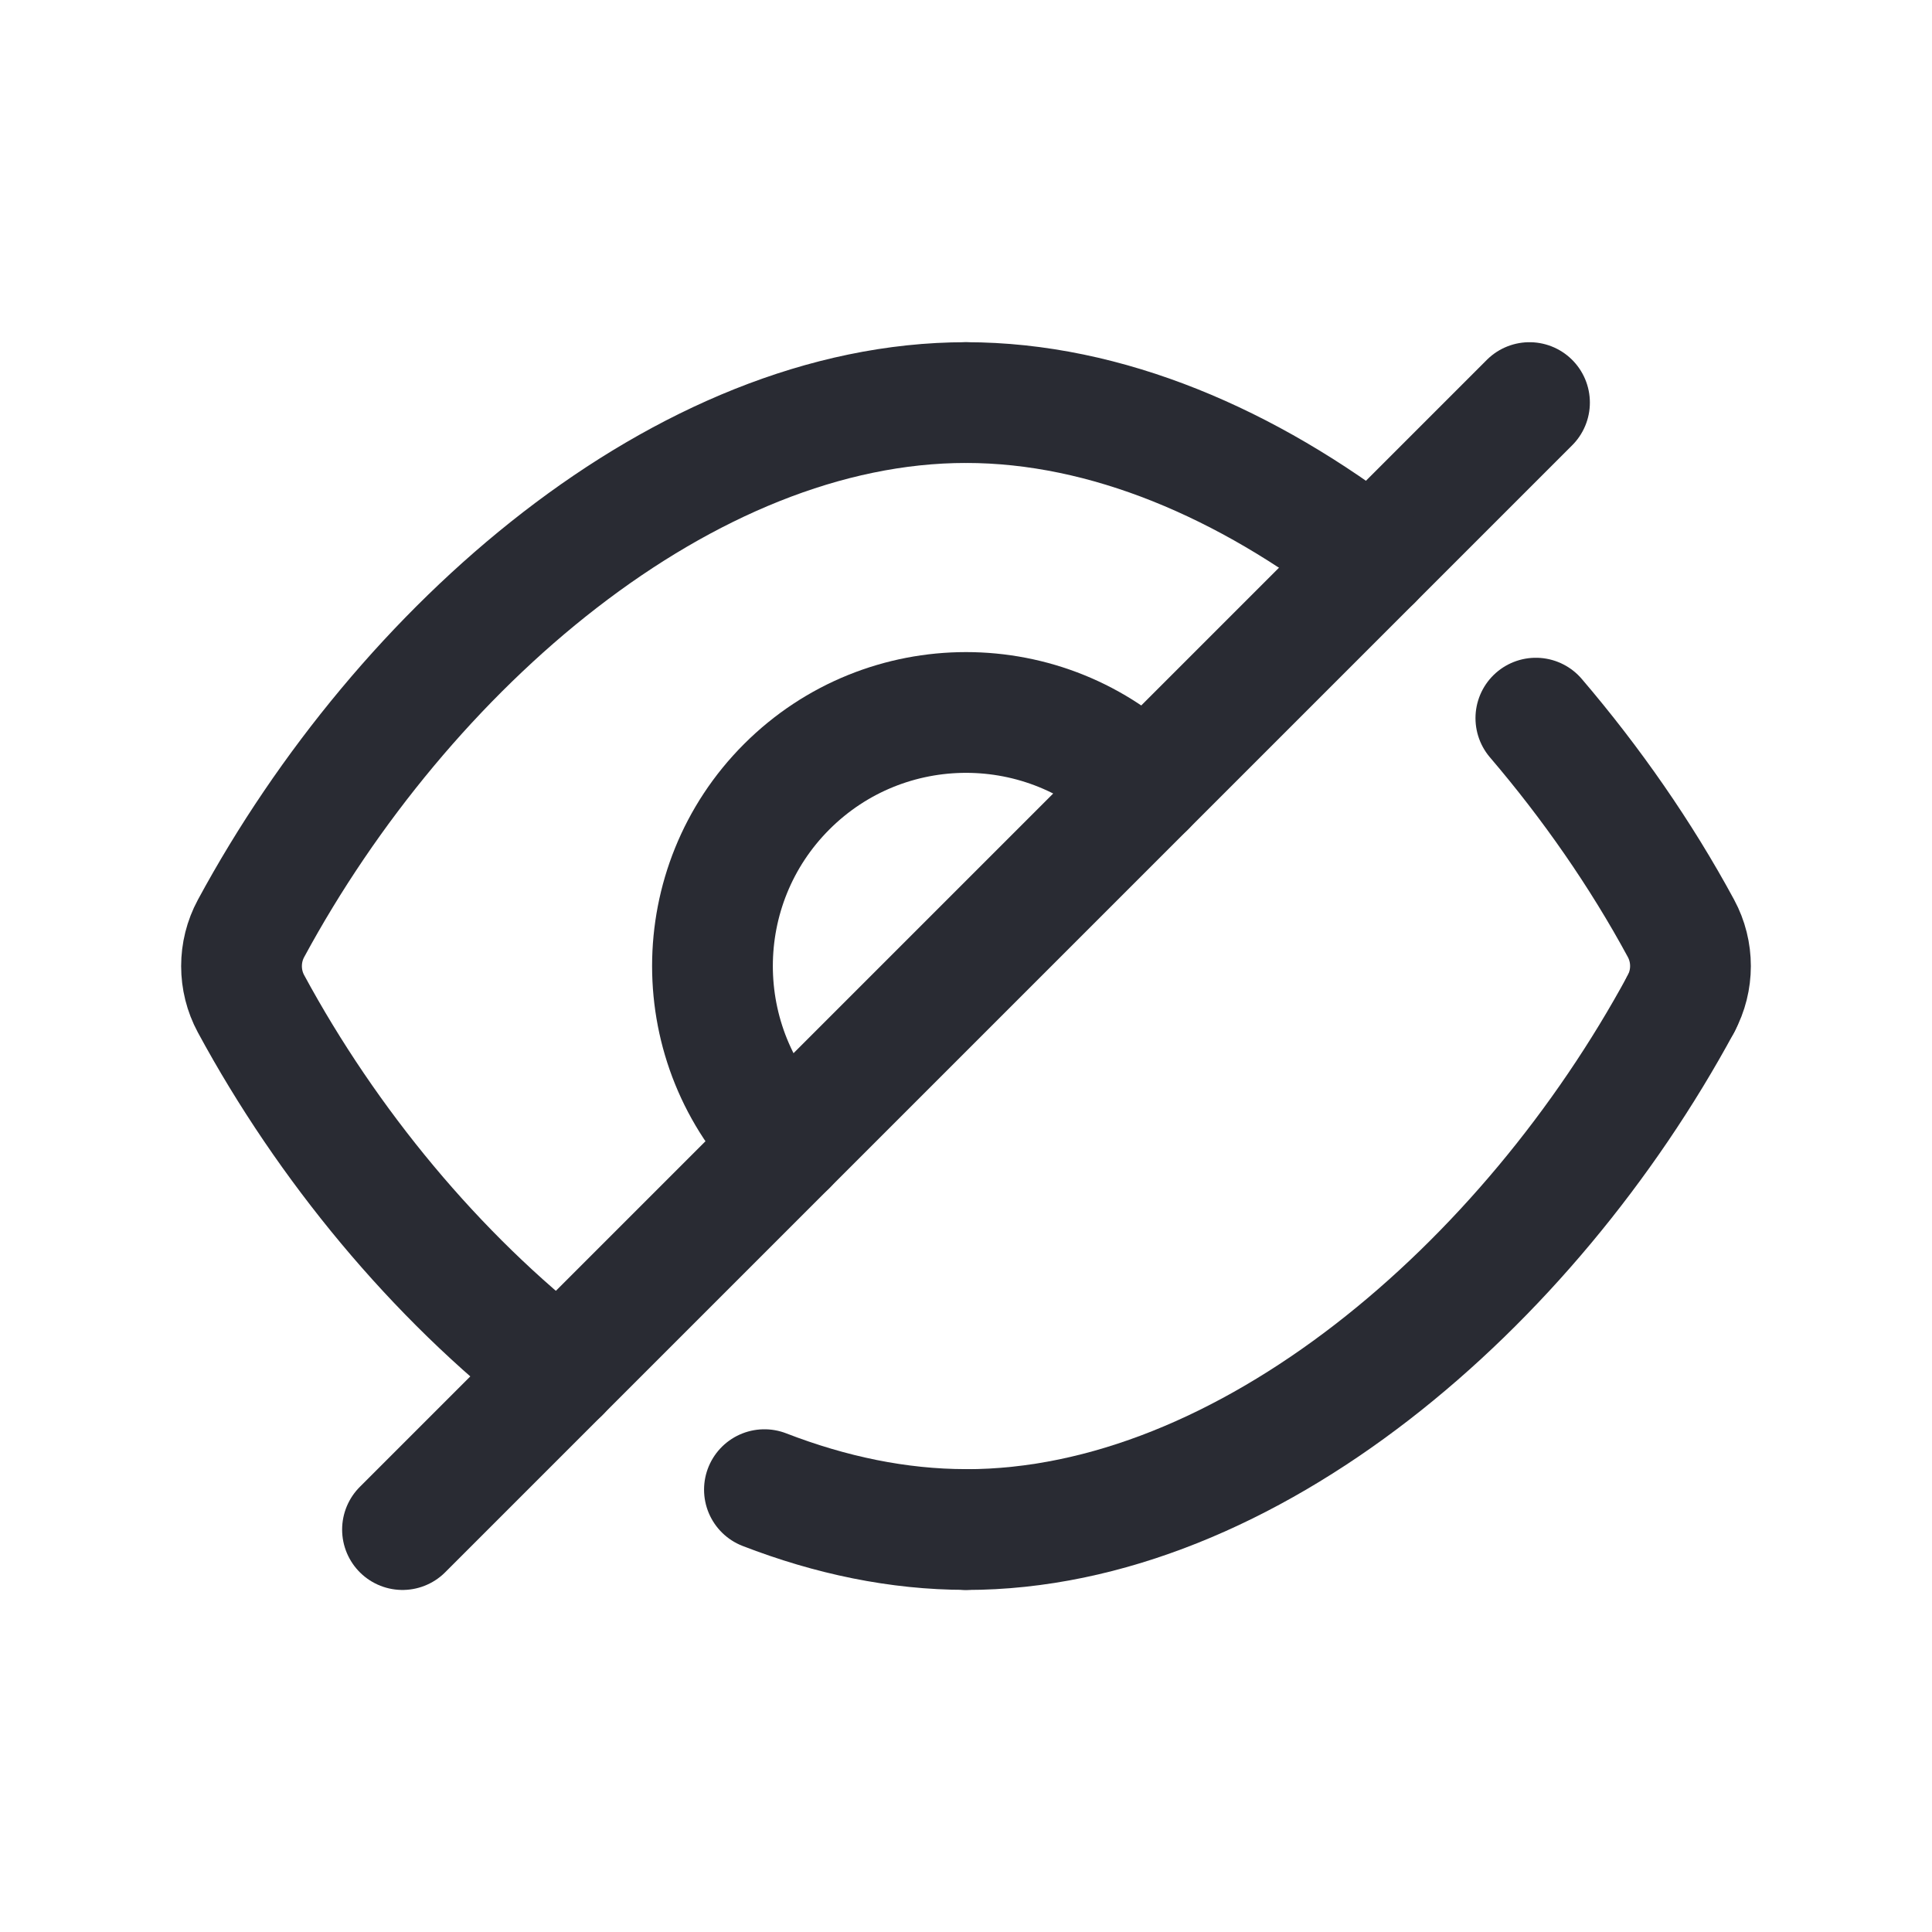 <svg width="24" height="24" viewBox="0 0 24 24" fill="none" xmlns="http://www.w3.org/2000/svg">
<path d="M12 19C11.158 19 10.315 18.822 9.496 18.505" stroke="#292B33" stroke-width="1.5" stroke-linecap="round" stroke-linejoin="round"/>
<path d="M20.882 12.469C18.99 15.968 15.495 19.001 12 19.001" stroke="#292B33" stroke-width="1.5" stroke-linecap="round" stroke-linejoin="round"/>
<path d="M19.079 8.921C19.77 9.73 20.384 10.612 20.882 11.533C21.039 11.824 21.039 12.177 20.882 12.468" stroke="#292B33" stroke-width="1.5" stroke-linecap="round" stroke-linejoin="round"/>
<path d="M5 19.001L19 5.001" stroke="#292B33" stroke-width="1.5" stroke-linecap="round" stroke-linejoin="round"/>
<path d="M9.773 14.228C8.543 12.998 8.543 11.003 9.773 9.773C11.003 8.543 12.998 8.543 14.228 9.773" stroke="#292B33" stroke-width="1.5" stroke-linecap="round" stroke-linejoin="round"/>
<path d="M12 5.001C8.505 5.001 5.01 8.034 3.118 11.534C2.961 11.825 2.961 12.178 3.118 12.469C4.064 14.218 5.41 15.85 6.956 17.046" stroke="#292B33" stroke-width="1.5" stroke-linecap="round" stroke-linejoin="round"/>
<path d="M17.044 6.957C15.497 5.76 13.748 5.001 12 5.001" stroke="#292B33" stroke-width="1.5" stroke-linecap="round" stroke-linejoin="round"/>
</svg>
